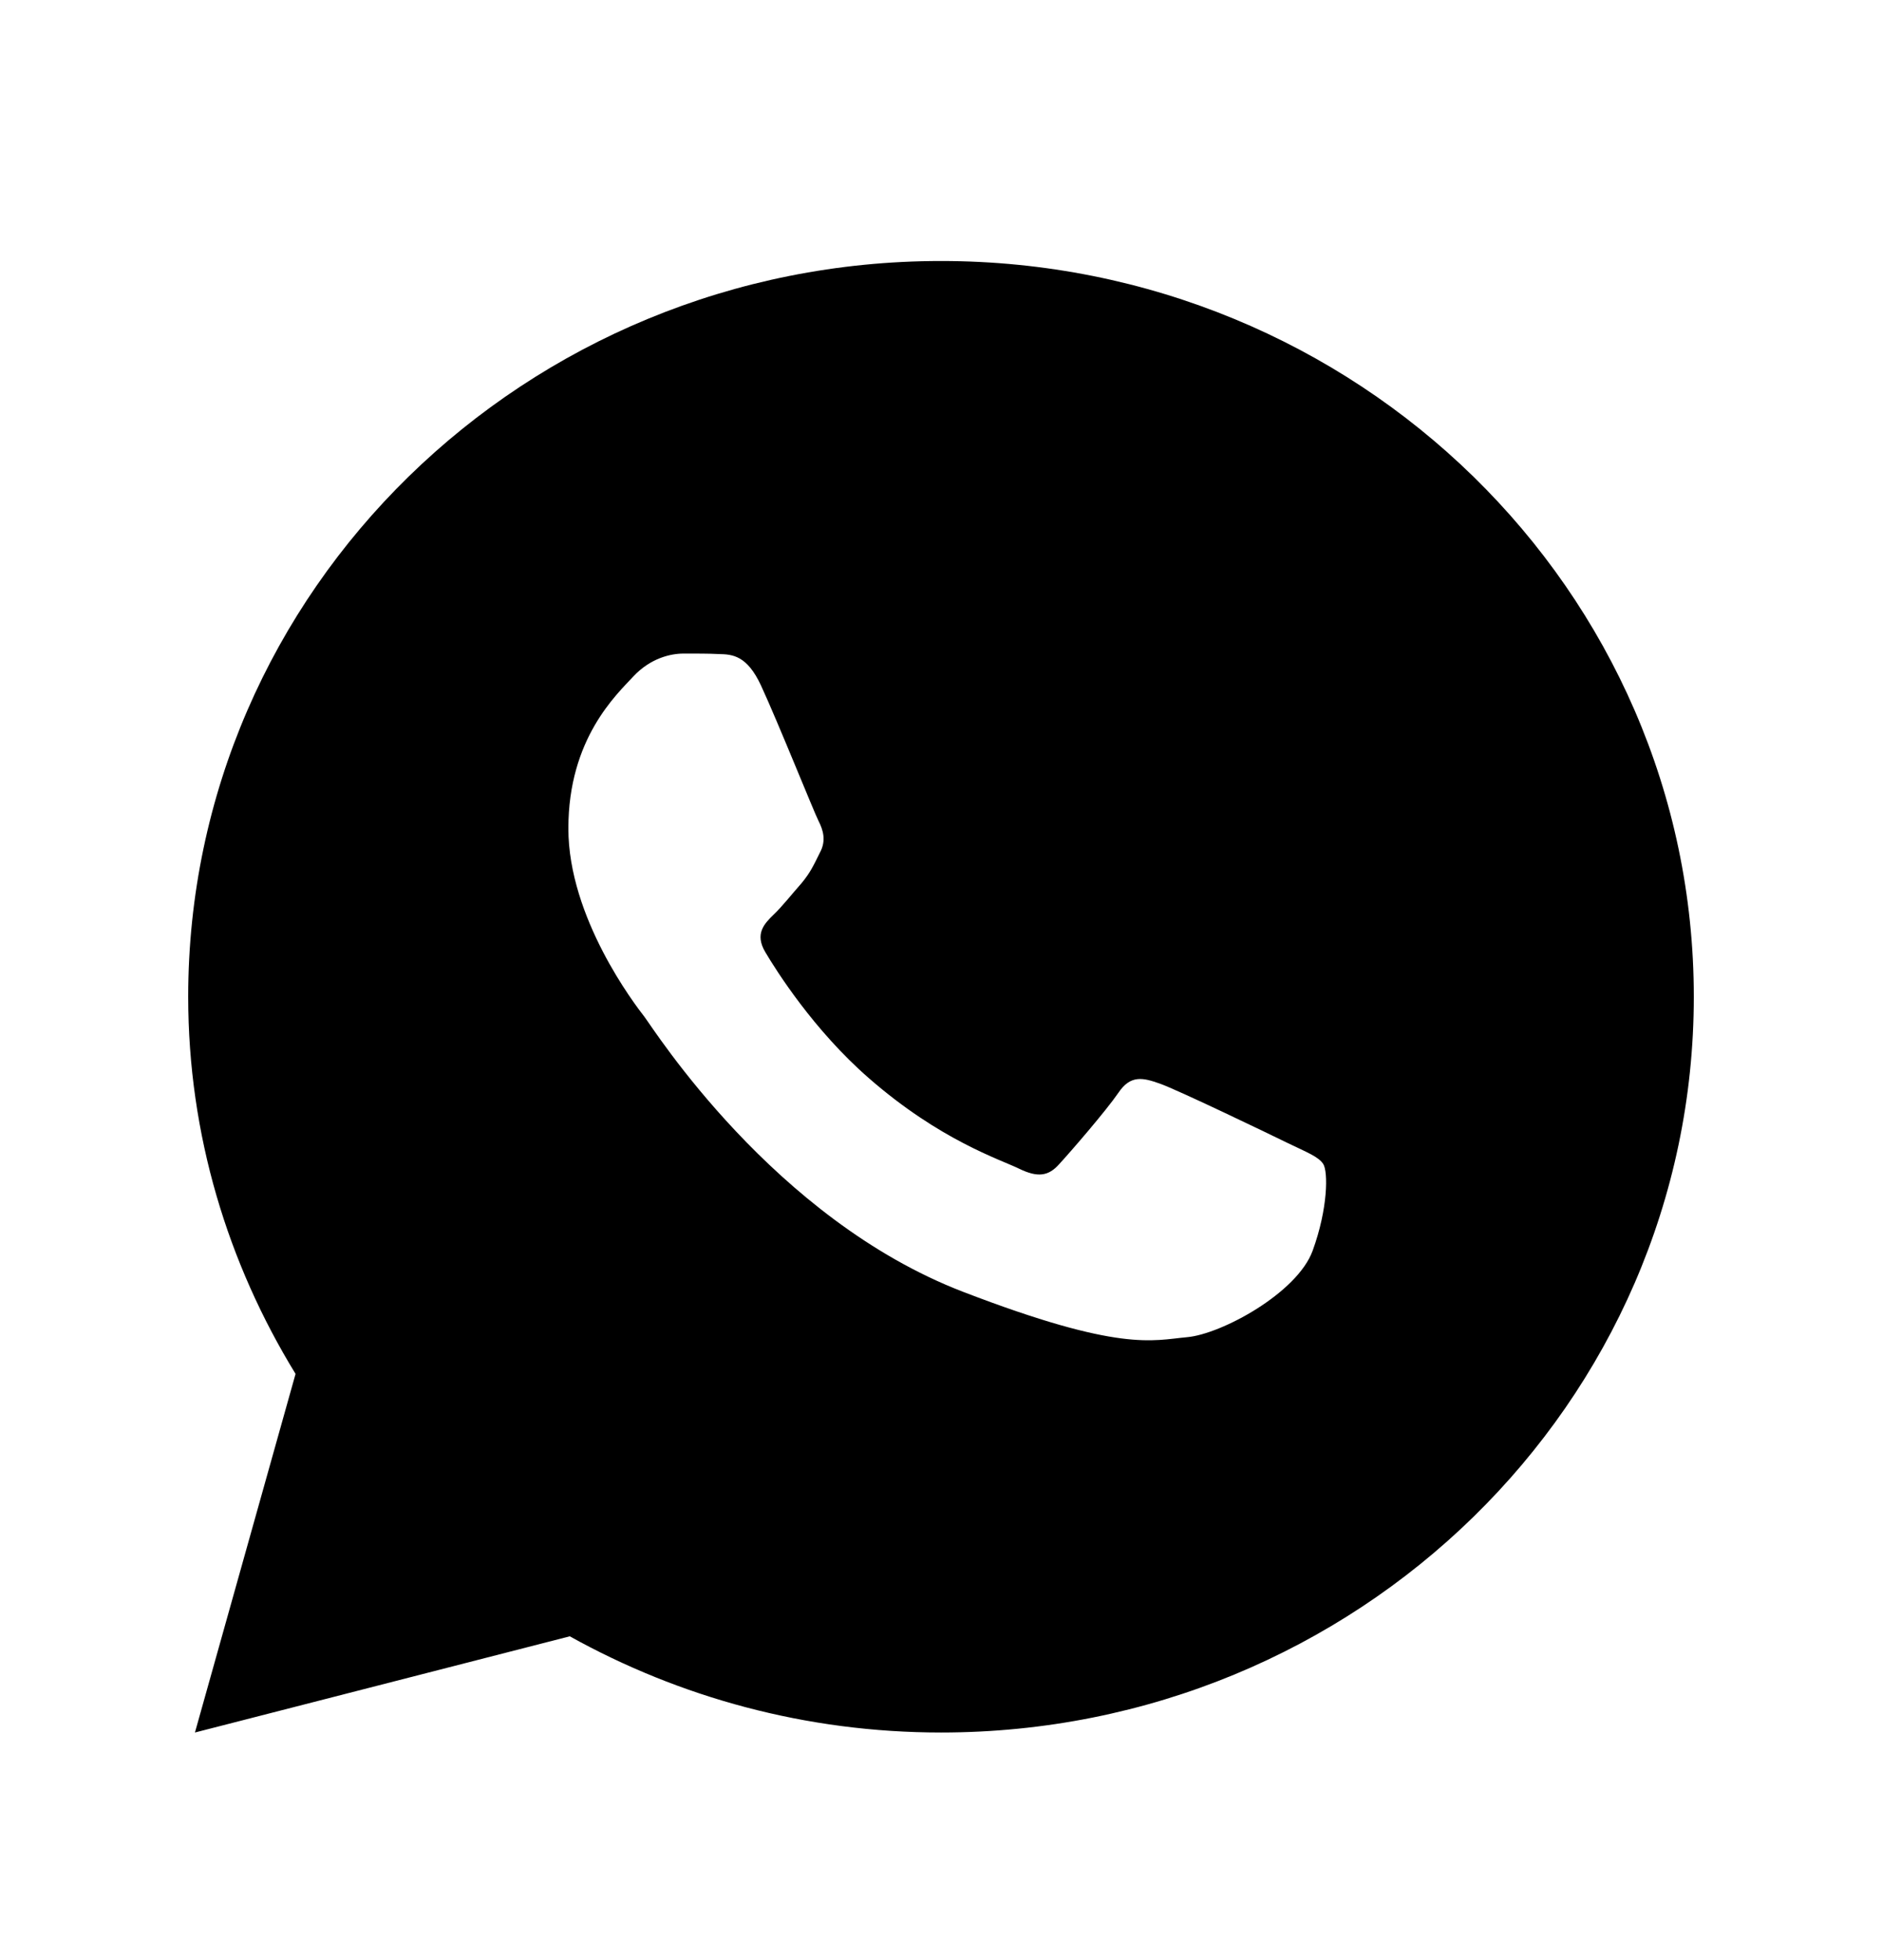 <svg width="24" height="25" viewBox="0 0 24 25" fill="none" xmlns="http://www.w3.org/2000/svg">
<path d="M12 3.329C6.698 3.329 2.4 7.531 2.4 12.713C2.4 14.473 2.906 16.115 3.769 17.523L2.486 22.097L7.266 20.87C8.663 21.647 10.277 22.097 12 22.097C17.302 22.097 21.6 17.895 21.6 12.713C21.6 7.531 17.302 3.329 12 3.329ZM8.714 8.336C8.87 8.336 9.03 8.335 9.169 8.342C9.34 8.346 9.526 8.358 9.705 8.744C9.917 9.202 10.378 10.351 10.437 10.468C10.497 10.585 10.539 10.722 10.456 10.874C10.378 11.031 10.337 11.125 10.222 11.264C10.103 11.398 9.972 11.565 9.864 11.667C9.745 11.783 9.622 11.911 9.759 12.143C9.897 12.376 10.375 13.137 11.081 13.752C11.989 14.545 12.755 14.788 12.994 14.905C13.232 15.021 13.37 15.003 13.508 14.847C13.649 14.694 14.102 14.171 14.262 13.938C14.418 13.705 14.578 13.745 14.794 13.822C15.013 13.899 16.182 14.461 16.42 14.578C16.659 14.694 16.815 14.752 16.875 14.847C16.936 14.944 16.937 15.41 16.739 15.953C16.541 16.494 15.571 17.018 15.136 17.055C14.697 17.095 14.287 17.248 12.281 16.476C9.862 15.545 8.336 13.123 8.217 12.967C8.098 12.814 7.248 11.707 7.248 10.566C7.248 9.42 7.863 8.859 8.078 8.626C8.297 8.393 8.554 8.336 8.714 8.336Z" fill="black"/>
</svg>
